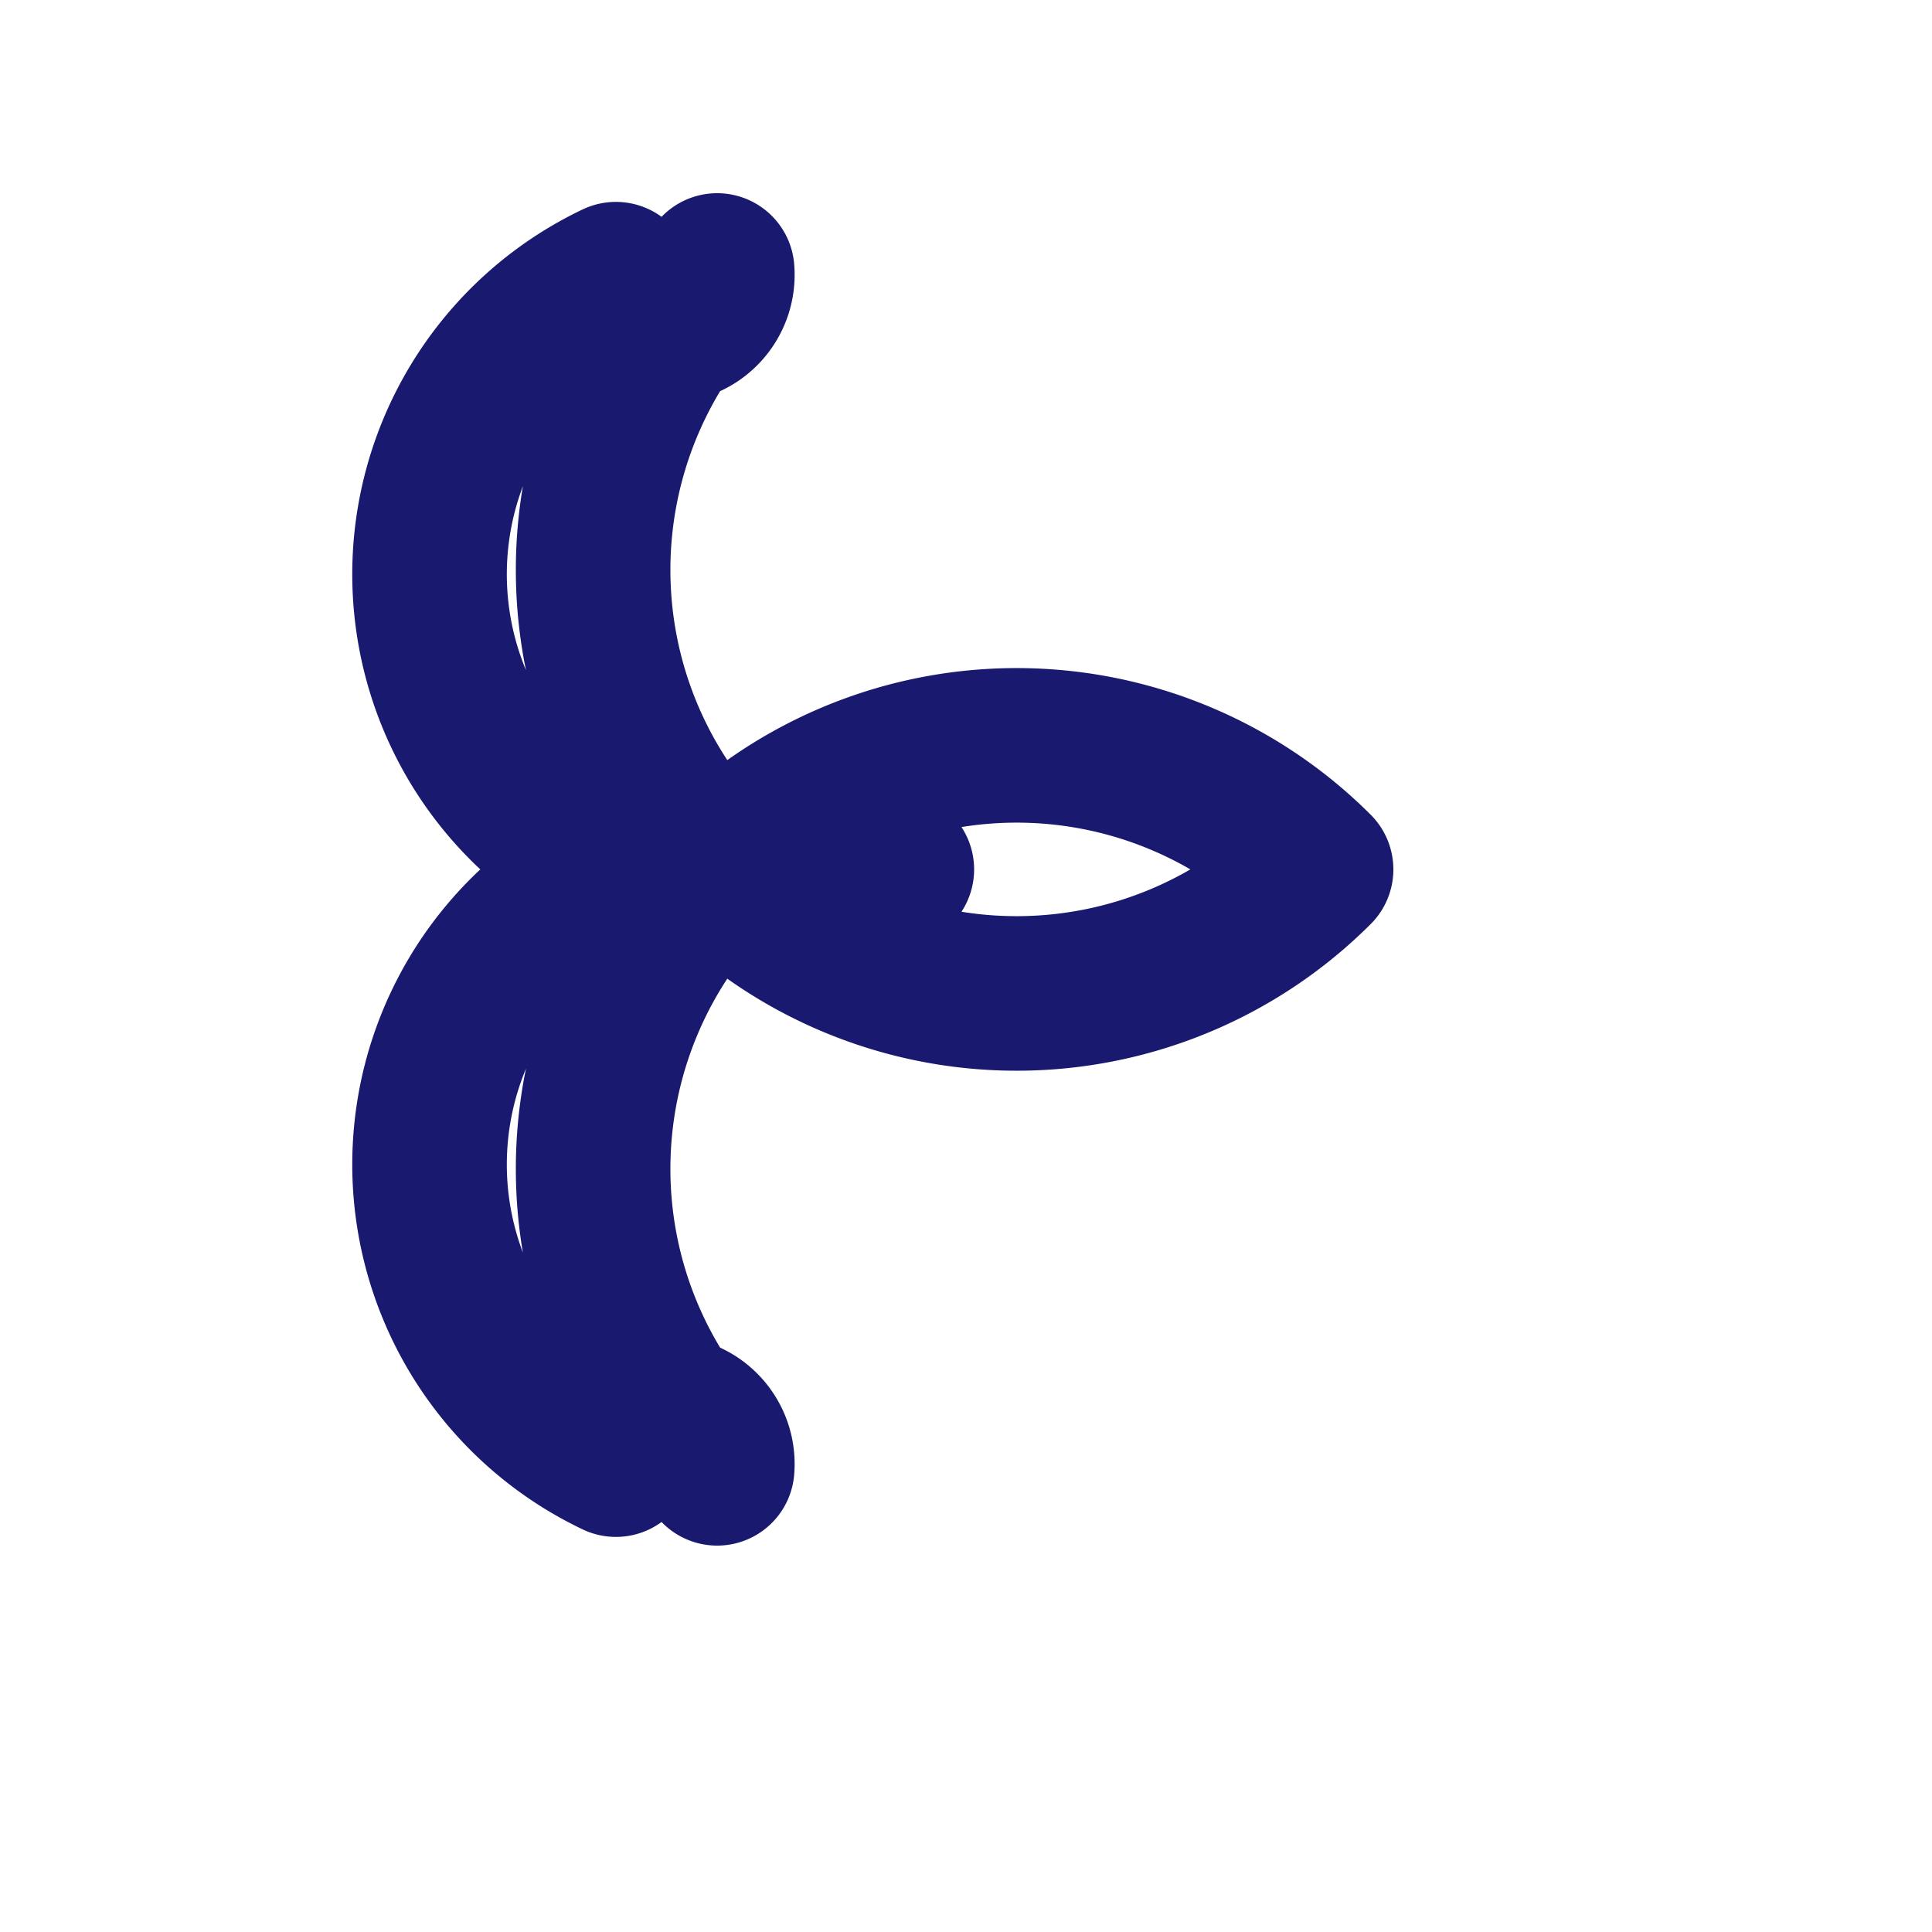 <?xml version="1.0" encoding="UTF-8" standalone="no"?>
<svg
   width="10mm"
   height="10mm"
   version="1.1"
   viewBox="0 0 10 10"
   id="svg10"
   sodipodi:docname="2641-49.svg"
   inkscape:version="1.1.2 (b8e25be833, 2022-02-05)"
   xmlns:inkscape="http://www.inkscape.org/namespaces/inkscape"
   xmlns:sodipodi="http://sodipodi.sourceforge.net/DTD/sodipodi-0.dtd"
   xmlns="http://www.w3.org/2000/svg"
   xmlns:svg="http://www.w3.org/2000/svg"
   xmlns:rdf="http://www.w3.org/1999/02/22-rdf-syntax-ns#"
   xmlns:cc="http://creativecommons.org/ns#"
   xmlns:dc="http://purl.org/dc/elements/1.1/">
  <defs
     id="defs14" />
  <sodipodi:namedview
     pagecolor="#ffffff"
     bordercolor="#666666"
     borderopacity="1"
     objecttolerance="10"
     gridtolerance="10"
     guidetolerance="10"
     inkscape:pageopacity="0"
     inkscape:pageshadow="2"
     inkscape:window-width="640"
     inkscape:window-height="480"
     id="namedview12"
     showgrid="false"
     inkscape:zoom="13.844562"
     inkscape:cx="21.741388"
     inkscape:cy="15.276756"
     inkscape:current-layer="svg10"
     inkscape:document-rotation="0"
     showguides="true"
     inkscape:pagecheckerboard="0"
     inkscape:document-units="mm" />
  <path
     id="path886-9-8"
     style="opacity:0.999;fill:none;stroke:#191970;stroke-width:0.8;stroke-linejoin:round;stroke-miterlimit:4;stroke-dasharray:none;paint-order:stroke fill markers"
     d="M 3.712,1.4 A -3.1,3.1 0 0 1 6.812,4.5 -3.1,3.1 0 0 1 3.712,7.6 -3.1,3.1 0 0 1 3.188,7.555 -3.937,3.937 0 0 0 4.642,4.5 -3.937,3.937 0 0 0 3.188,1.445 -3.1,3.1 0 0 1 3.712,1.4 Z" />
</svg>
